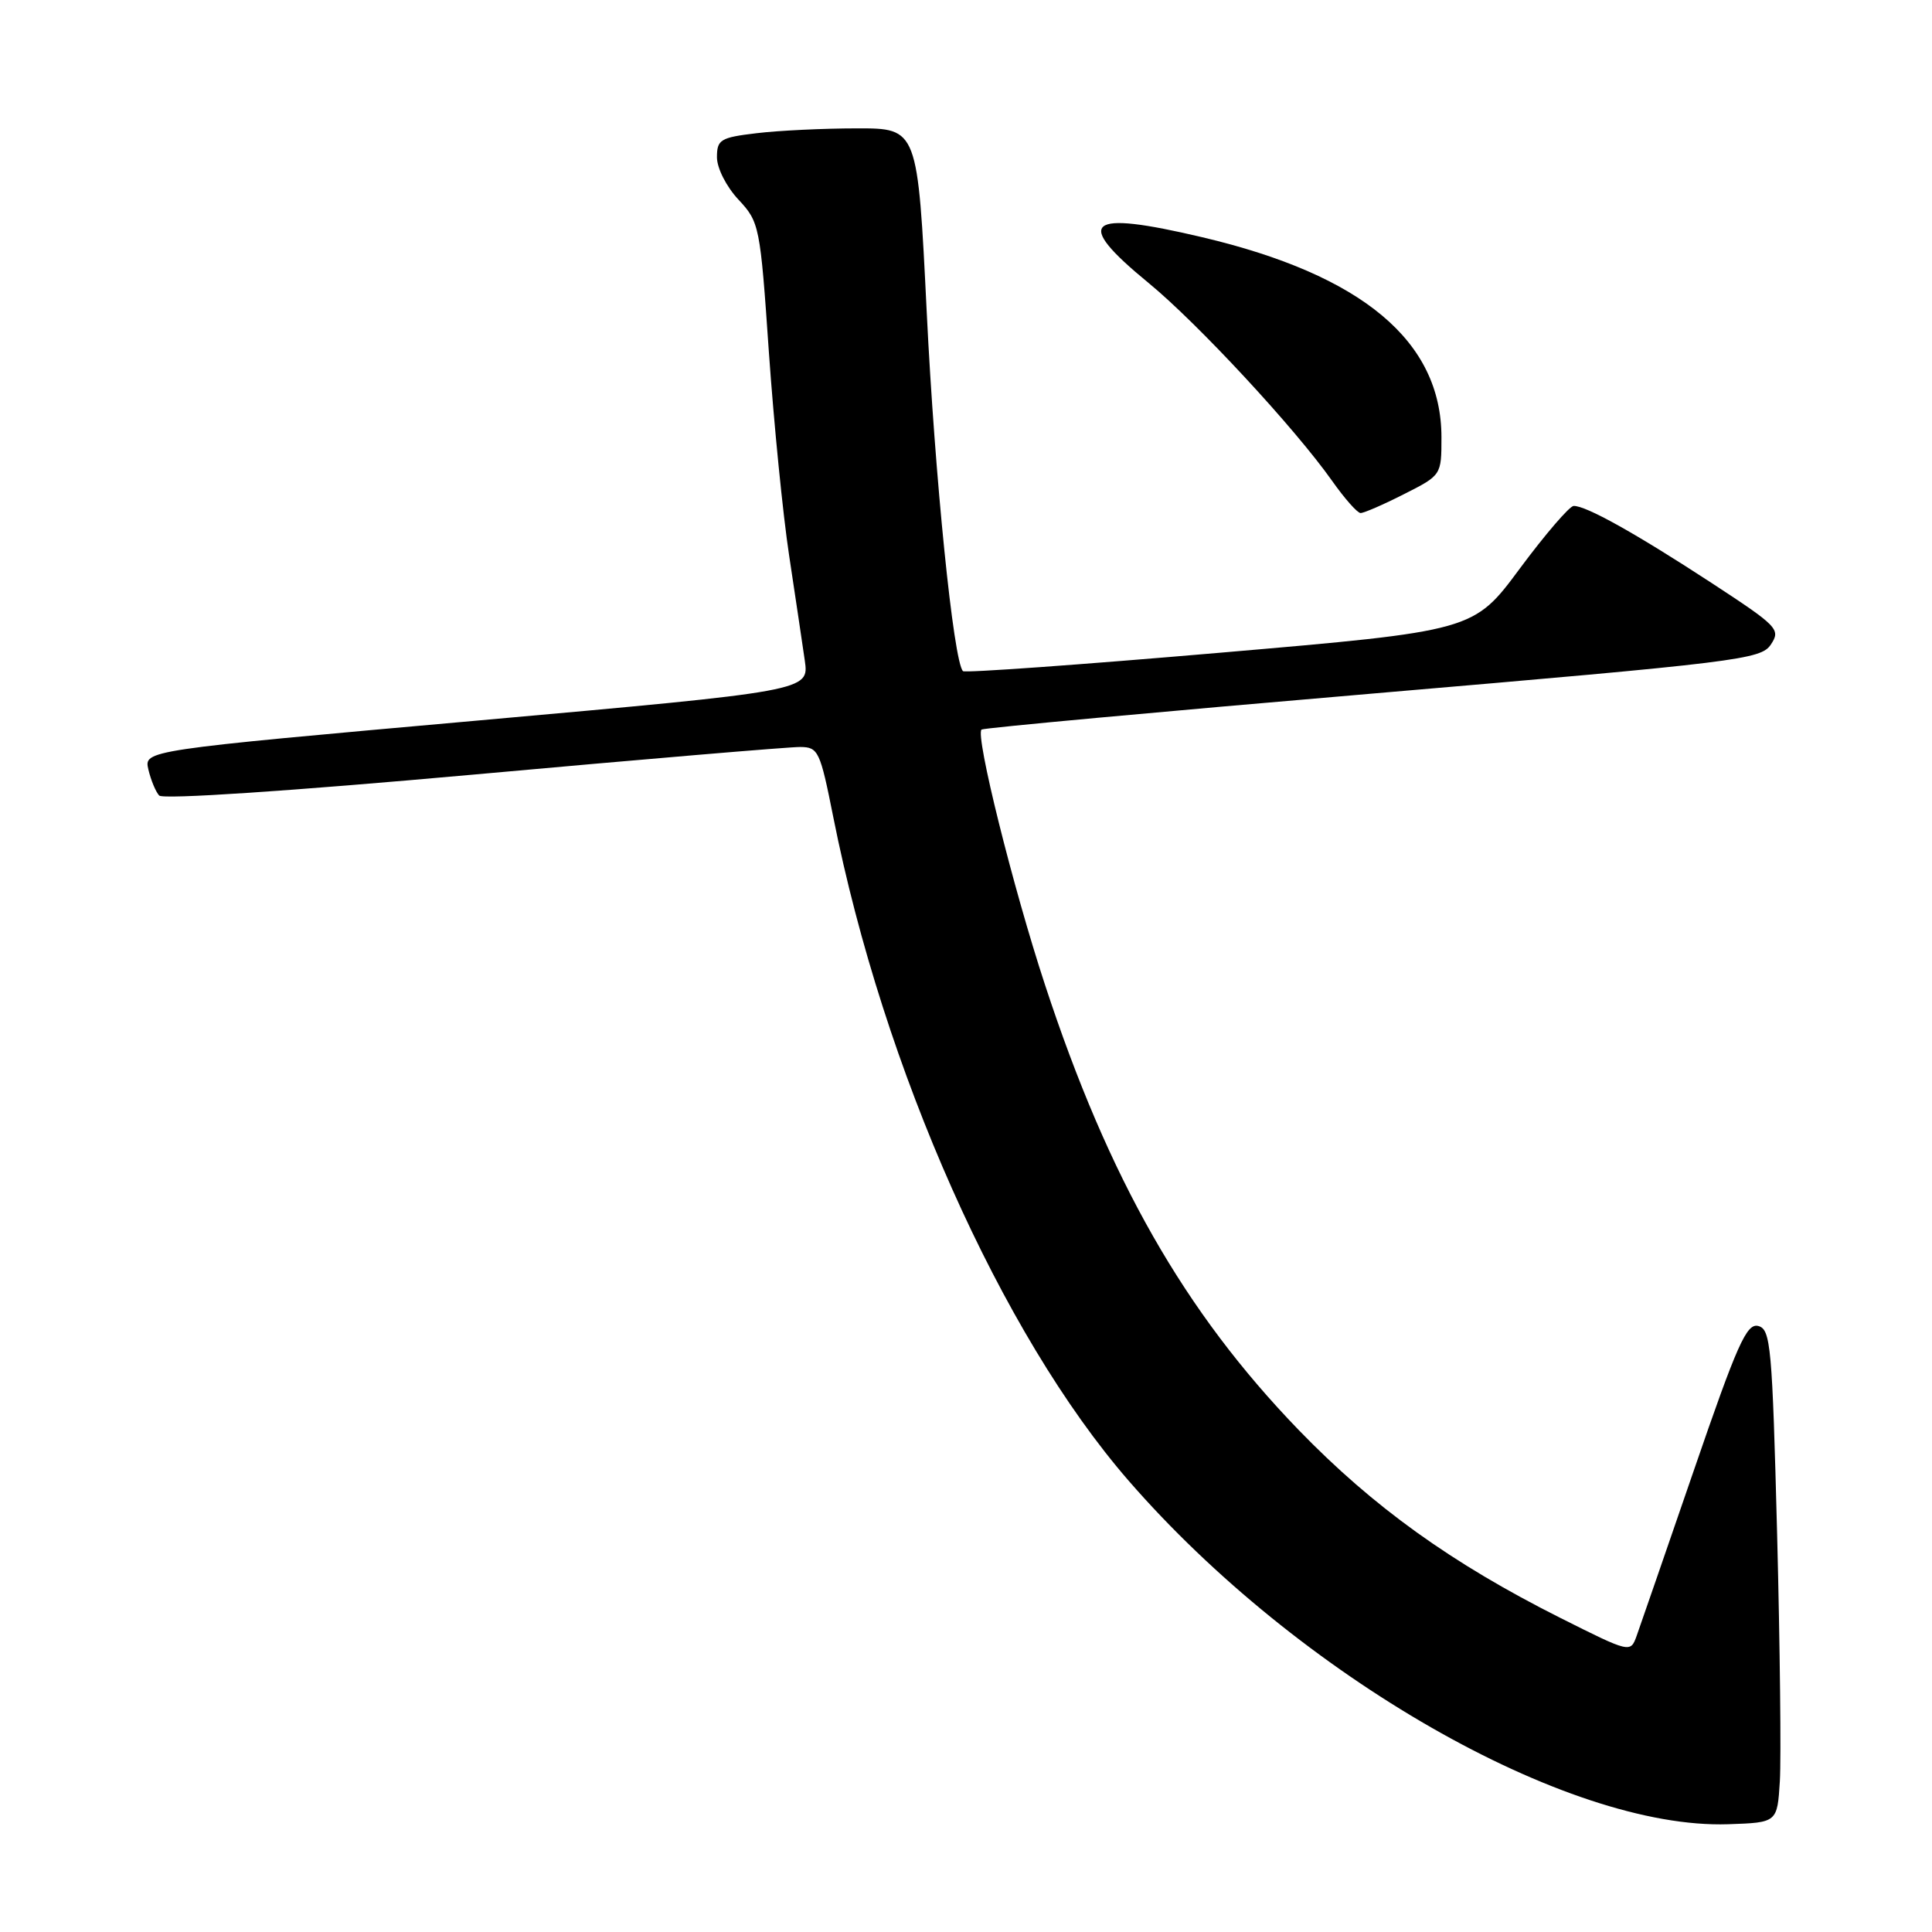 <?xml version="1.0" encoding="UTF-8" standalone="no"?>
<!DOCTYPE svg PUBLIC "-//W3C//DTD SVG 1.1//EN" "http://www.w3.org/Graphics/SVG/1.1/DTD/svg11.dtd" >
<svg xmlns="http://www.w3.org/2000/svg" xmlns:xlink="http://www.w3.org/1999/xlink" version="1.1" viewBox="0 0 256 256">
 <g >
 <path fill="currentColor"
d=" M 235.84 236.00 C 236.02 232.97 235.86 218.28 235.48 203.34 C 234.83 178.36 234.63 176.14 232.98 175.70 C 231.44 175.30 230.19 178.11 224.43 194.87 C 220.71 205.67 217.31 215.52 216.86 216.77 C 216.04 219.03 216.02 219.03 206.77 214.39 C 192.34 207.14 181.97 199.69 172.10 189.50 C 156.95 173.83 146.93 156.27 138.47 130.50 C 134.22 117.58 129.20 97.40 130.06 96.67 C 130.30 96.46 153.62 94.31 181.88 91.90 C 230.46 87.74 233.34 87.39 234.65 85.40 C 235.98 83.40 235.59 83.00 226.77 77.23 C 216.71 70.66 210.11 66.98 208.51 67.04 C 207.96 67.07 204.75 70.80 201.38 75.34 C 195.26 83.60 195.26 83.60 161.66 86.49 C 143.17 88.08 127.85 89.18 127.60 88.93 C 126.34 87.67 123.86 63.13 122.80 41.44 C 121.60 17.00 121.60 17.00 113.55 17.01 C 109.12 17.01 103.14 17.30 100.25 17.65 C 95.45 18.22 95.00 18.50 95.00 20.84 C 95.00 22.28 96.25 24.74 97.85 26.45 C 100.63 29.43 100.73 29.91 101.88 46.65 C 102.54 56.08 103.74 68.23 104.57 73.65 C 105.39 79.07 106.32 85.31 106.64 87.53 C 107.21 91.55 107.21 91.55 63.14 95.49 C 19.07 99.42 19.07 99.42 19.66 101.96 C 19.99 103.36 20.63 104.91 21.09 105.41 C 21.58 105.95 38.39 104.83 62.71 102.64 C 85.14 100.61 104.64 98.96 106.04 98.98 C 108.43 99.00 108.67 99.51 110.41 108.25 C 117.07 141.73 132.65 176.73 149.53 196.18 C 171.96 222.01 207.59 242.43 229.00 241.72 C 235.50 241.50 235.50 241.50 235.84 236.00 Z  M 186.03 65.48 C 191.00 62.97 191.00 62.96 191.00 57.94 C 191.00 45.21 180.52 36.44 159.33 31.44 C 143.88 27.79 142.15 29.26 152.20 37.50 C 158.69 42.83 171.59 56.74 176.52 63.73 C 178.16 66.05 179.85 67.97 180.28 67.98 C 180.71 67.99 183.30 66.87 186.03 65.48 Z "/>
</g>
</svg>